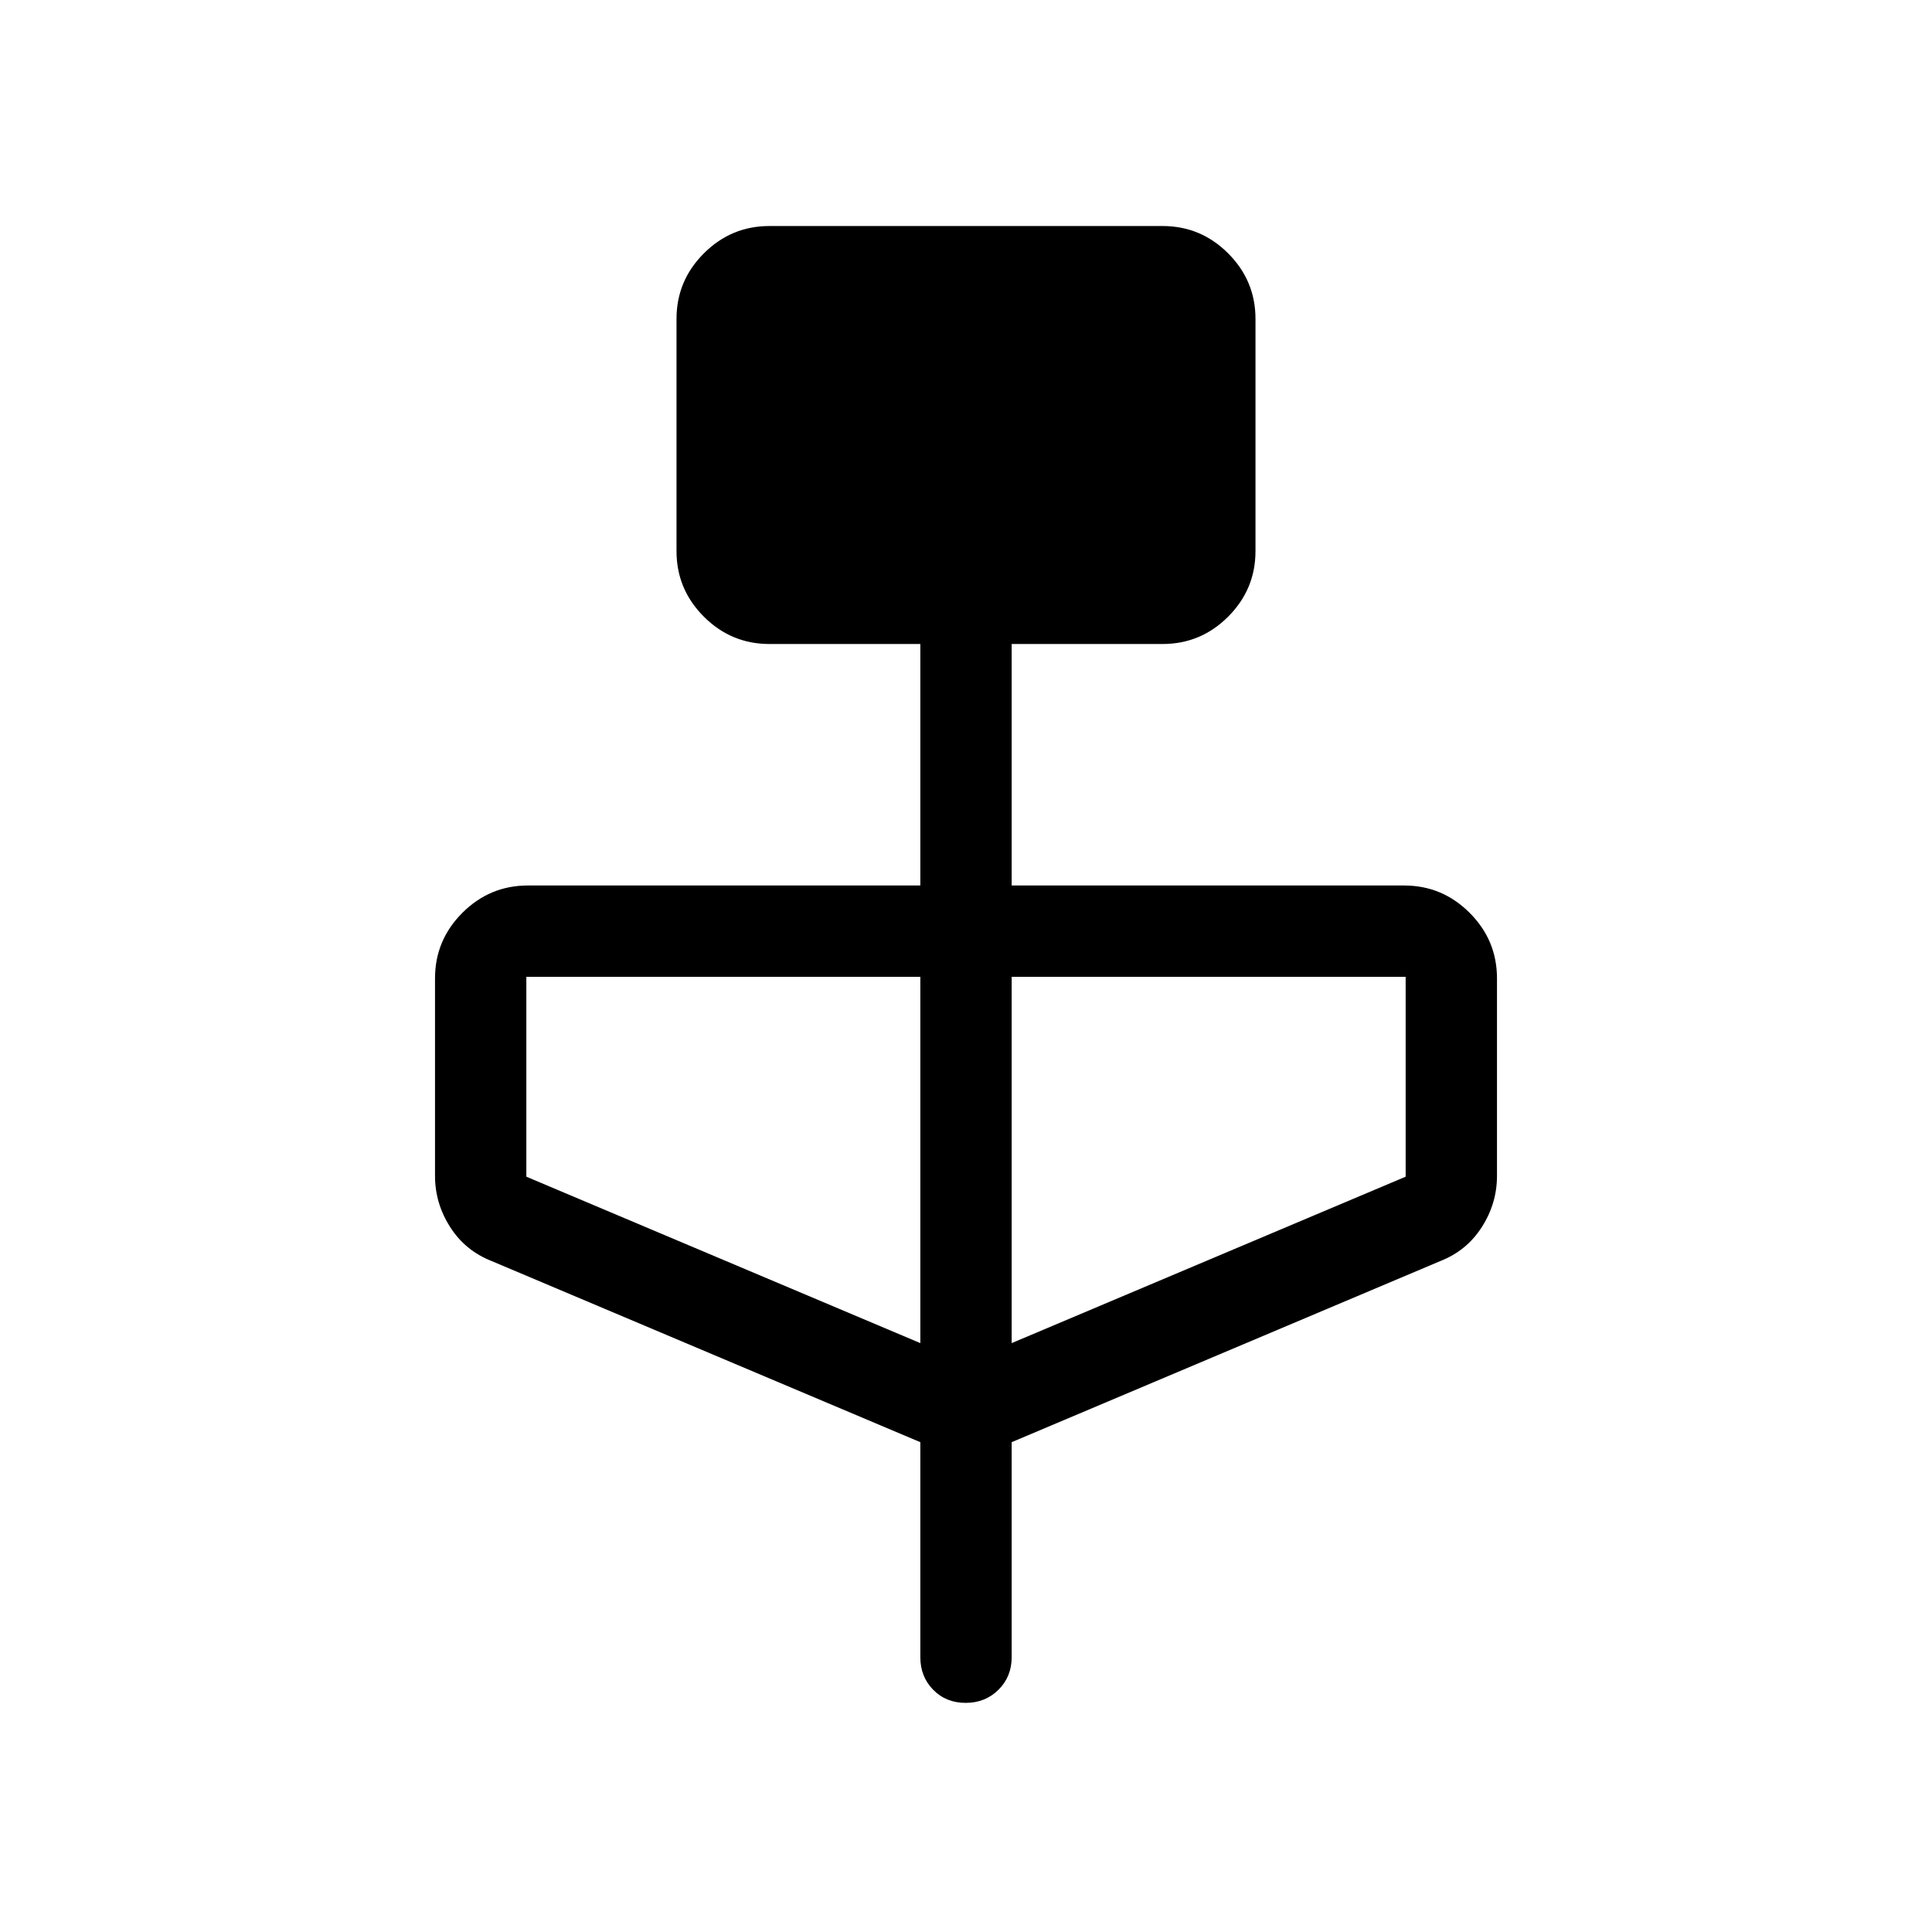 <svg xmlns="http://www.w3.org/2000/svg" width="48" height="48" viewBox="0 -960 960 960"><path d="m457.308-243.387-213-90q-13.136-5.15-20.645-16.925-7.508-11.775-7.508-25.382v-98.153q0-18.981 13.586-32.567Q243.328-520 262.308-520h195v-120h-75q-18.98 0-32.567-13.586-13.586-13.586-13.586-32.567v-115.384q0-18.98 13.586-32.567 13.587-13.586 32.567-13.586h195.384q18.98 0 32.567 13.586 13.586 13.587 13.586 32.567v115.384q0 18.981-13.586 32.567Q596.672-640 577.692-640h-75v120h195q18.98 0 32.567 13.586 13.586 13.586 13.586 32.567v98.153q0 13.607-7.508 25.382-7.509 11.775-20.645 16.925l-213 90v106.847q0 9.672-6.56 16.182-6.56 6.509-16.307 6.509-9.748 0-16.132-6.509-6.385-6.51-6.385-16.182v-106.847Zm0-49.229v-182H261.539v99.307l195.769 82.693Zm45.384 0 195.769-82.693v-99.307H502.692v182Z"/></svg>